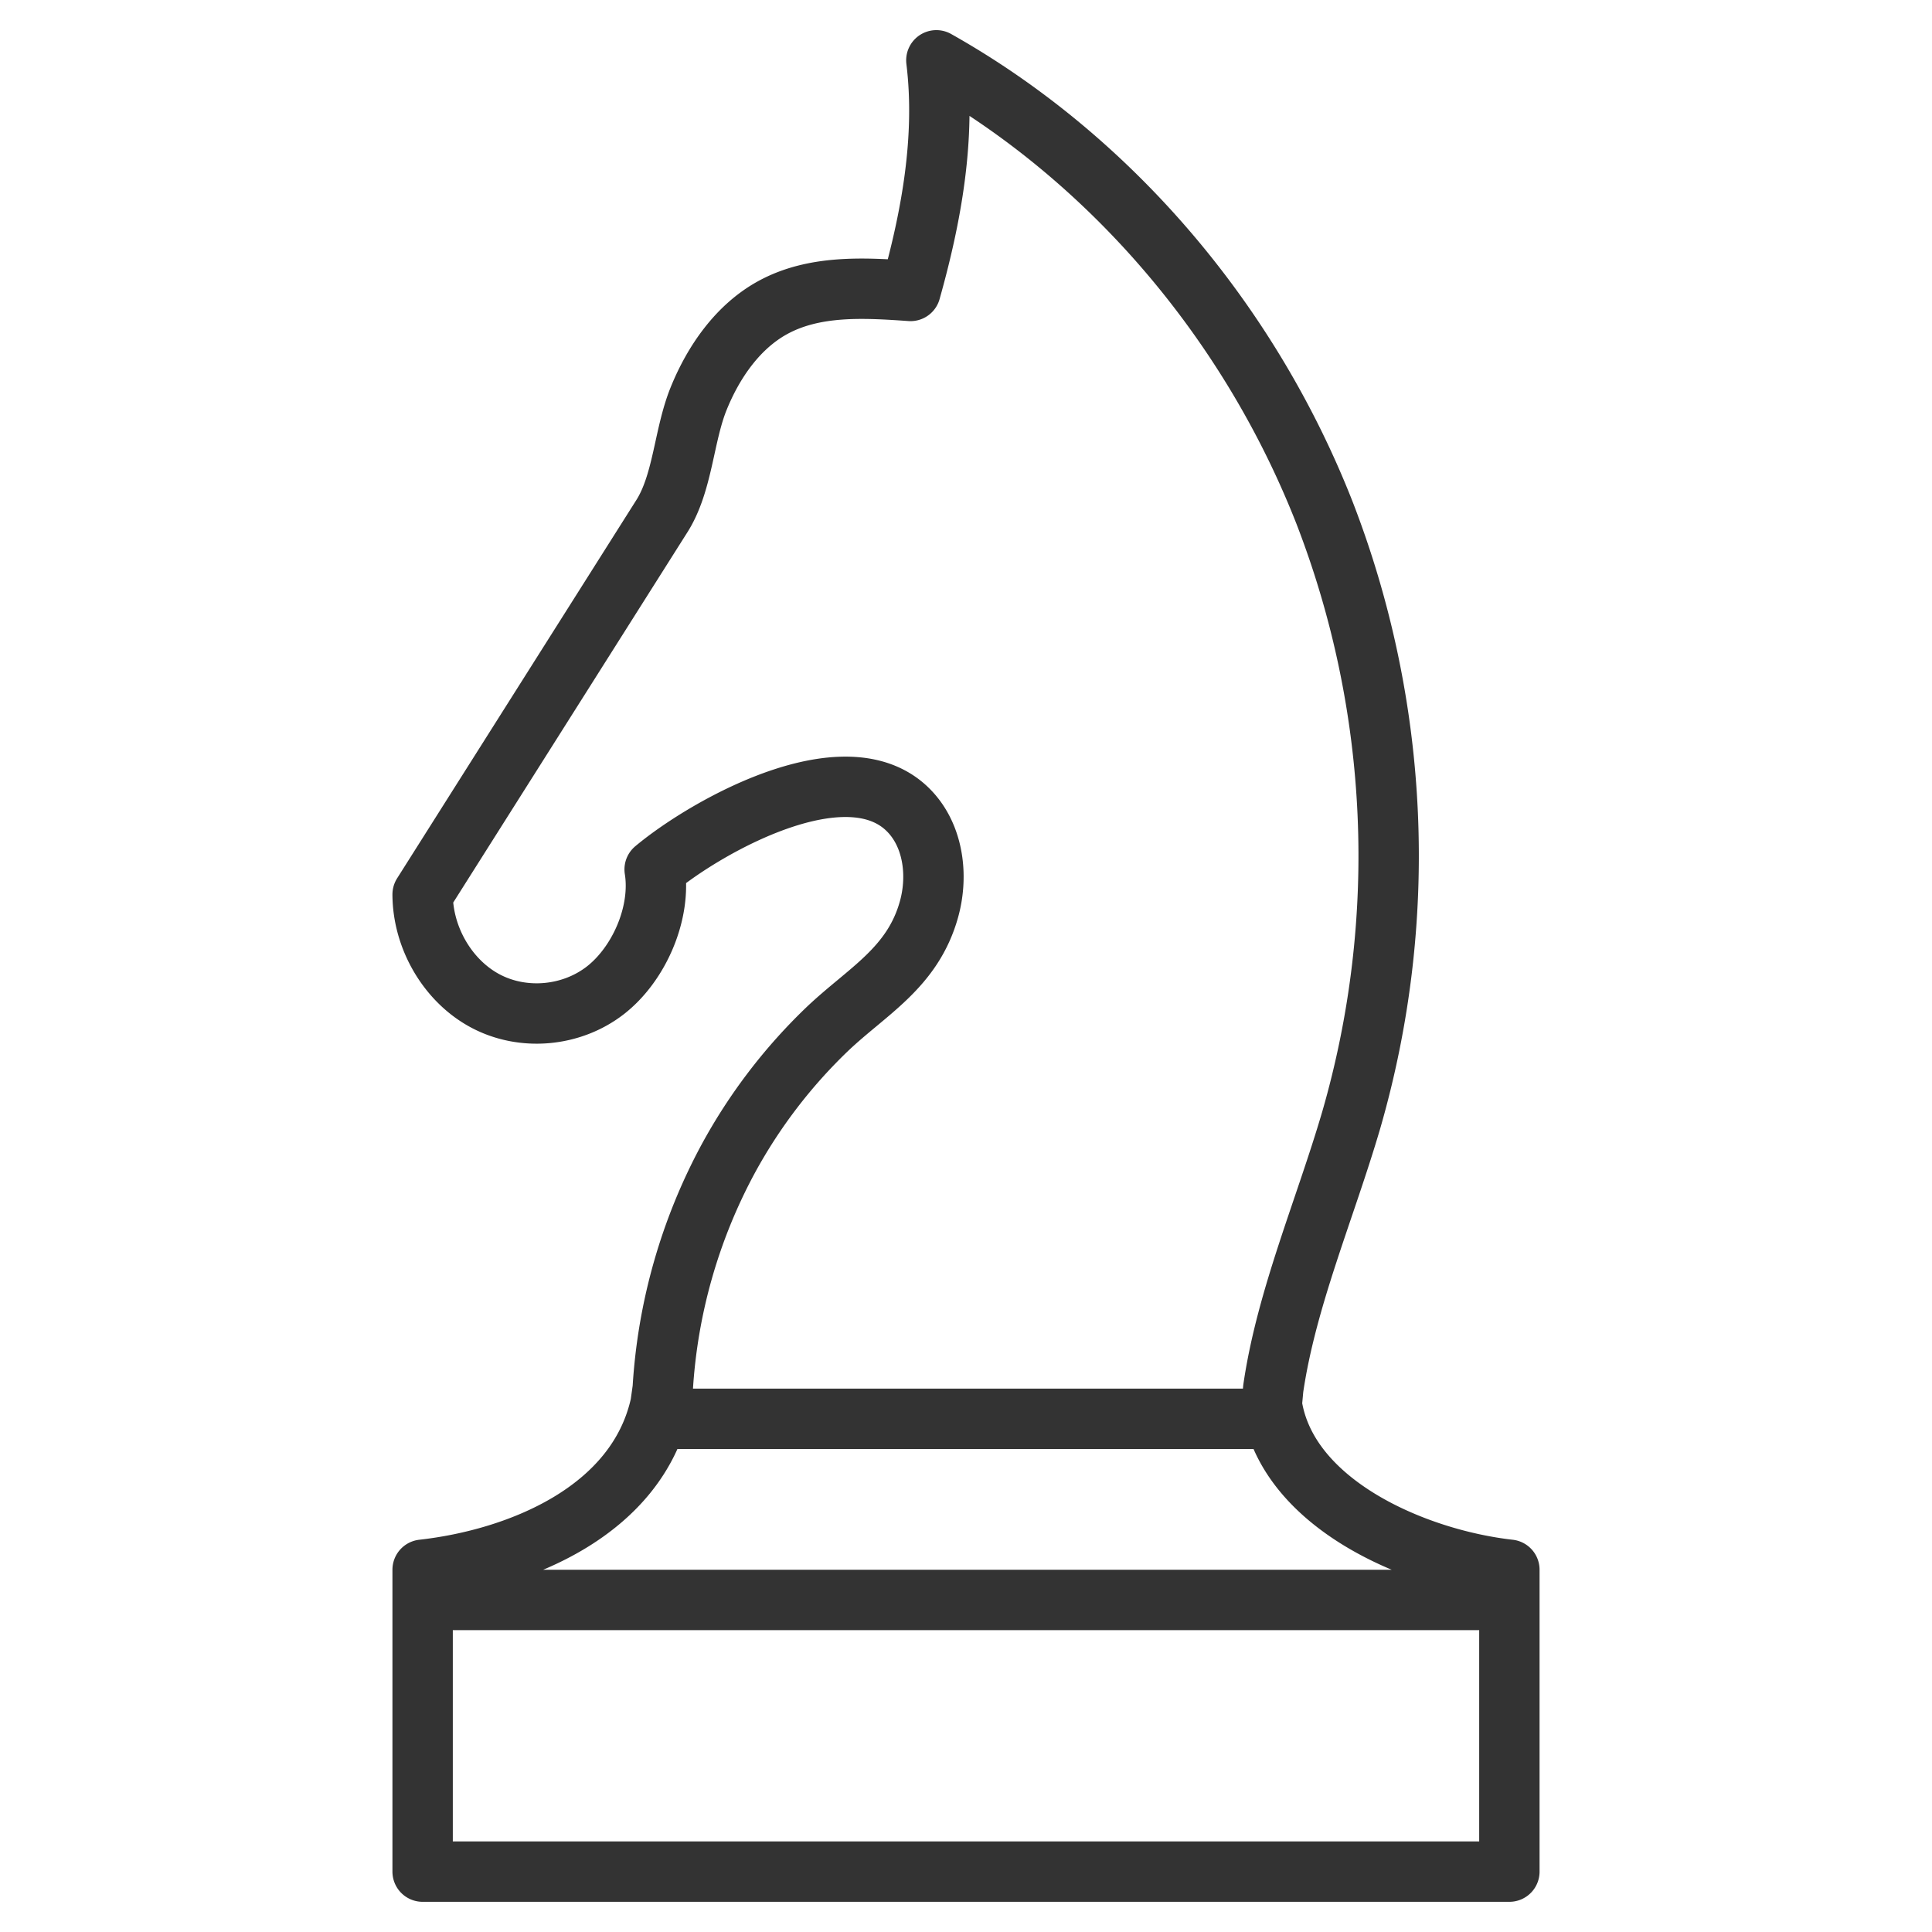<svg xmlns="http://www.w3.org/2000/svg" viewBox="0 0 32 32"><path d="M7 26.5h18M7 26c1.61-.181 3.552-.978 3.94-2.737l.037-.263a9.17 9.17 0 0 1 1.081-3.801 8.789 8.789 0 0 1 1.646-2.156c.662-.629 1.415-1.013 1.684-1.986.14-.506.085-1.09-.226-1.504-.963-1.278-3.434.107-4.319.847.116.719-.259 1.571-.819 2.005-.56.433-1.355.505-1.977.178S7.003 15.545 7 14.815l3.95-6.246c.362-.554.371-1.347.621-1.965.25-.618.654-1.192 1.22-1.505.689-.381 1.512-.335 2.29-.28.348-1.236.585-2.542.428-3.82 2.88 1.62 5.186 4.326 6.429 7.493a15.744 15.744 0 0 1 .442 10.062c-.431 1.471-1.073 2.951-1.291 4.445l-.024.262C21.312 24.906 23.428 25.823 25 26v5H7v-5zm3.977-2.5h10.112" stroke="#333" stroke-linecap="round" stroke-linejoin="round" stroke-miterlimit="10" fill="none"/></svg>